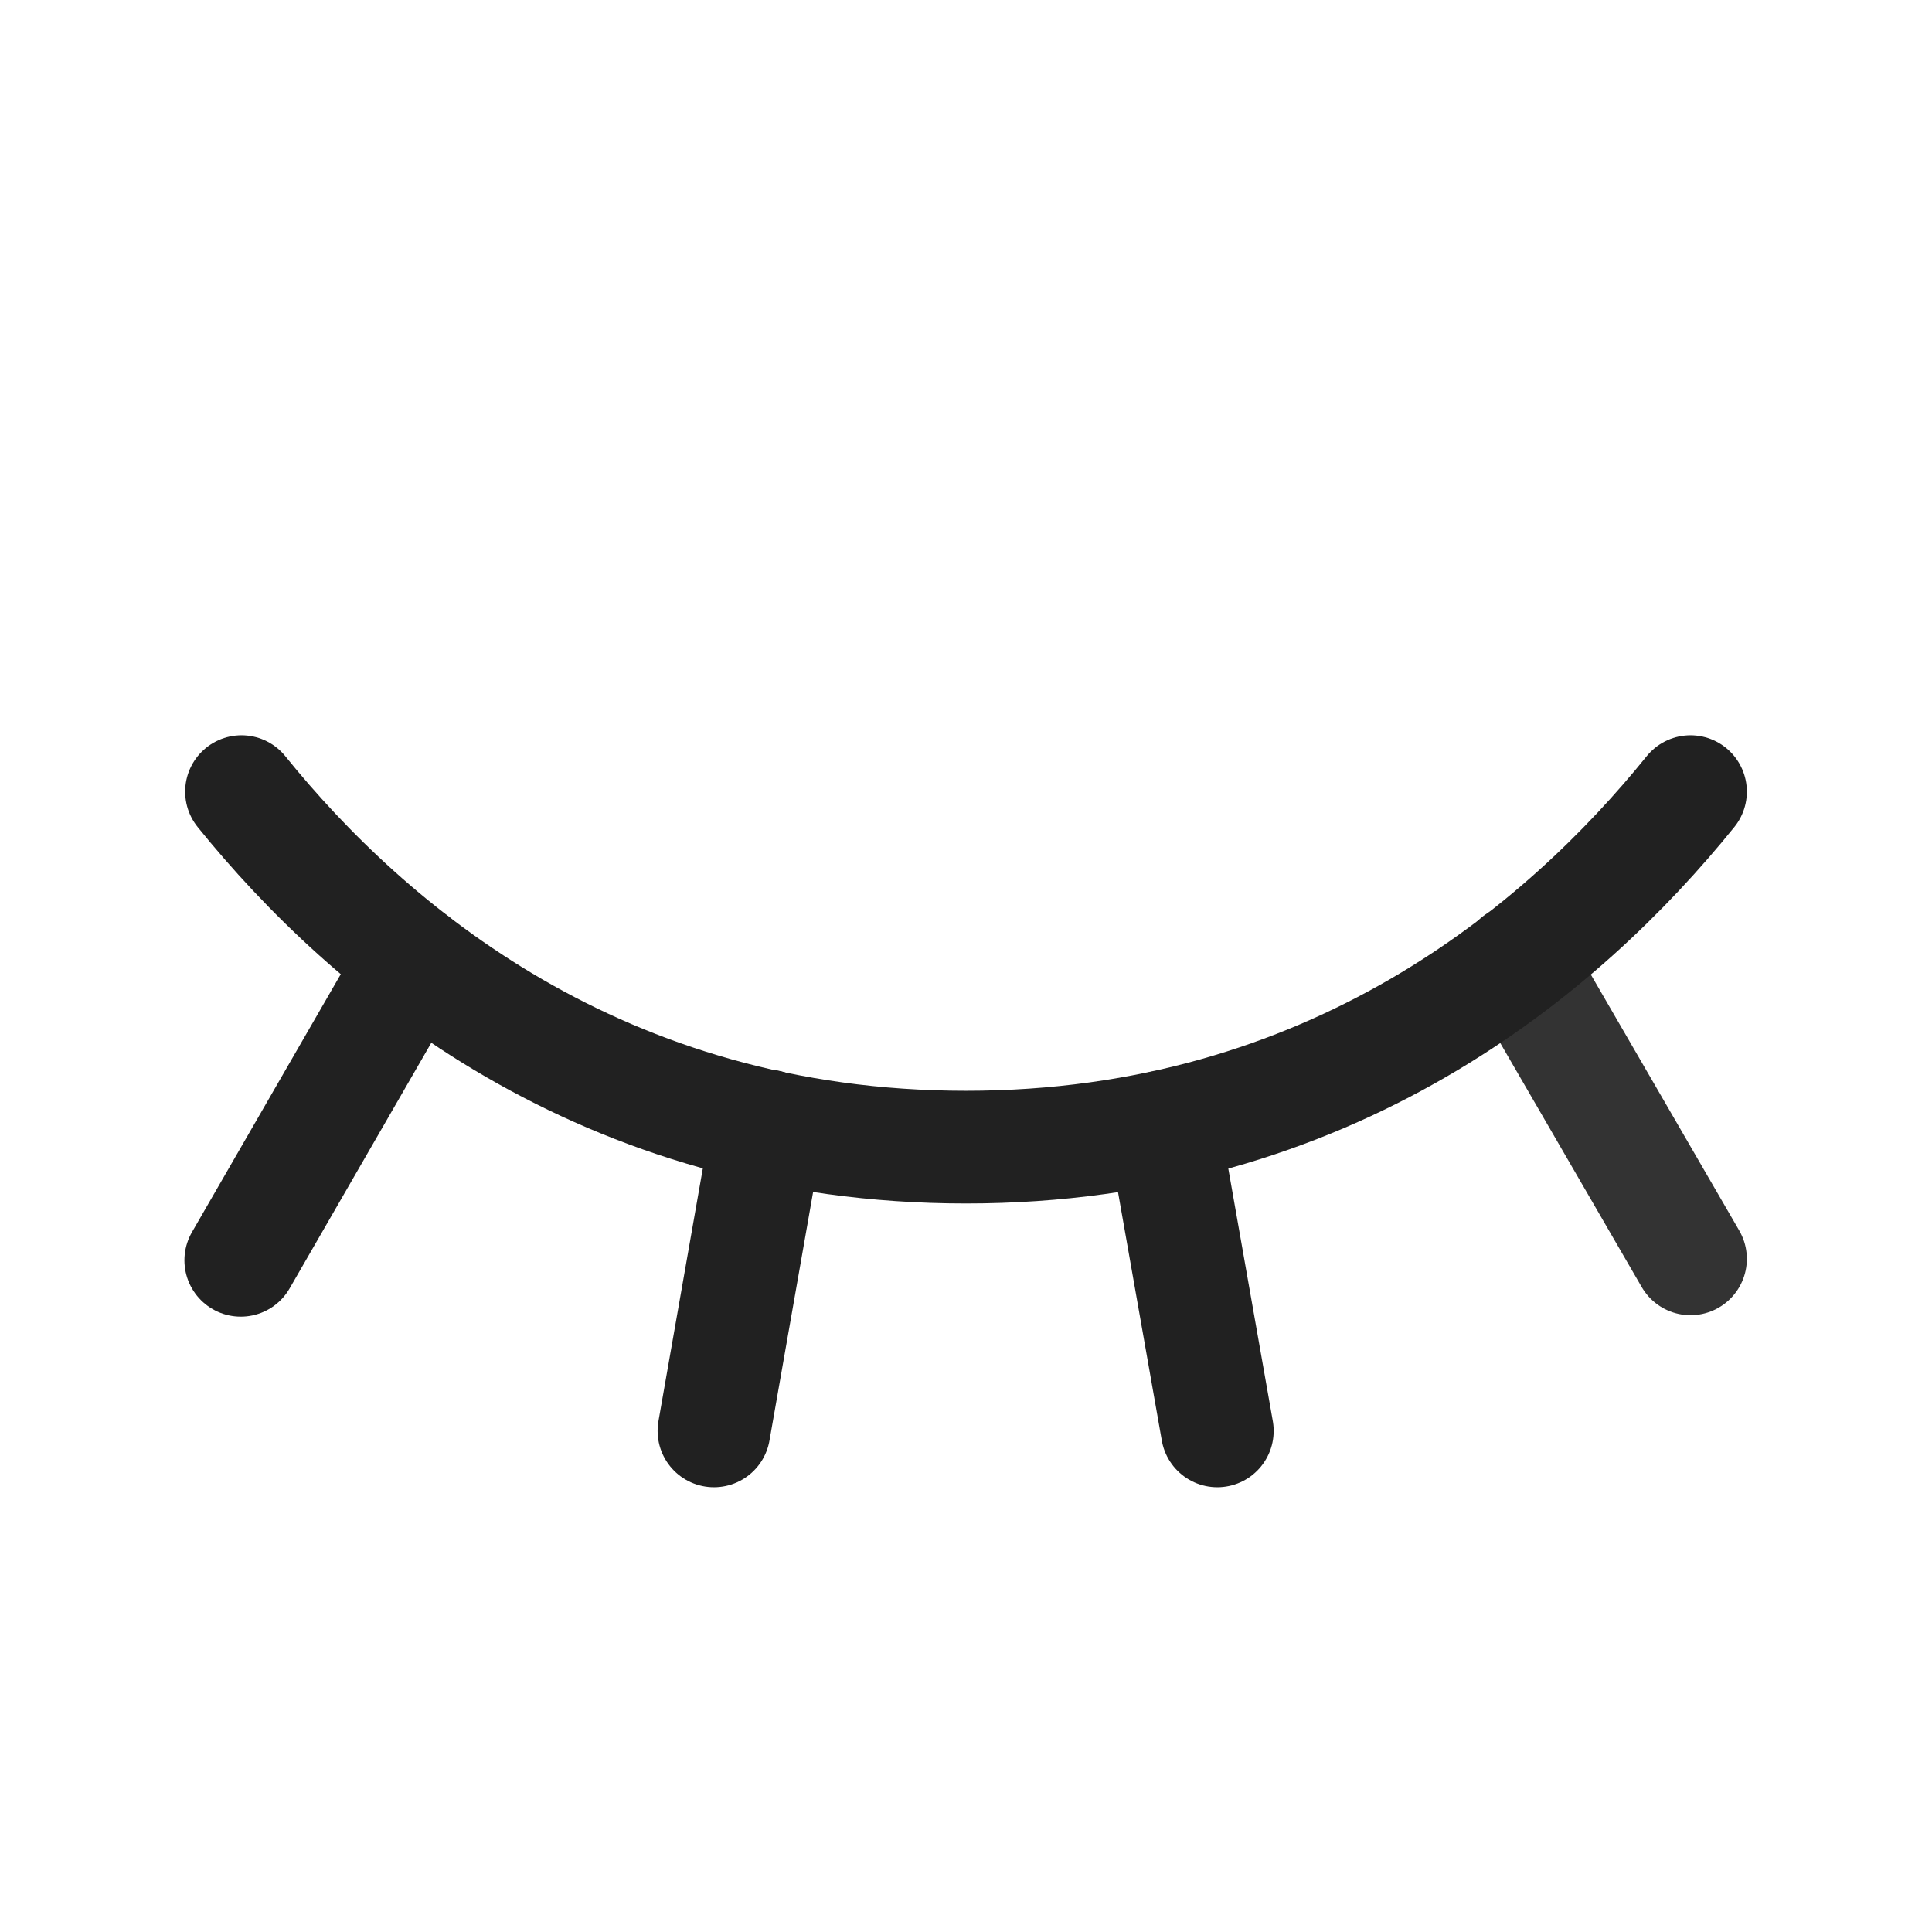 <svg width="24" height="24" viewBox="0 0 24 24" fill="none" xmlns="http://www.w3.org/2000/svg">
<path d="M18.853 11.934L21 15.638" stroke="#333333" stroke-width="1.4" stroke-linecap="round" stroke-linejoin="round"/>
<path d="M14.456 13.997L15.122 17.775" stroke="#212121" stroke-width="1.4" stroke-linecap="round" stroke-linejoin="round"/>
<path d="M9.534 13.987L8.869 17.775" stroke="#212121" stroke-width="1.4" stroke-linecap="round" stroke-linejoin="round"/>
<path d="M5.138 11.934L2.991 15.656" stroke="#212121" stroke-width="1.4" stroke-linecap="round" stroke-linejoin="round"/>
<path d="M3 9.834C4.575 11.784 7.463 14.25 12 14.25C16.538 14.25 19.425 11.784 21 9.834" stroke="#212121" stroke-width="1.4" stroke-linecap="round" stroke-linejoin="round"/>
</svg>
